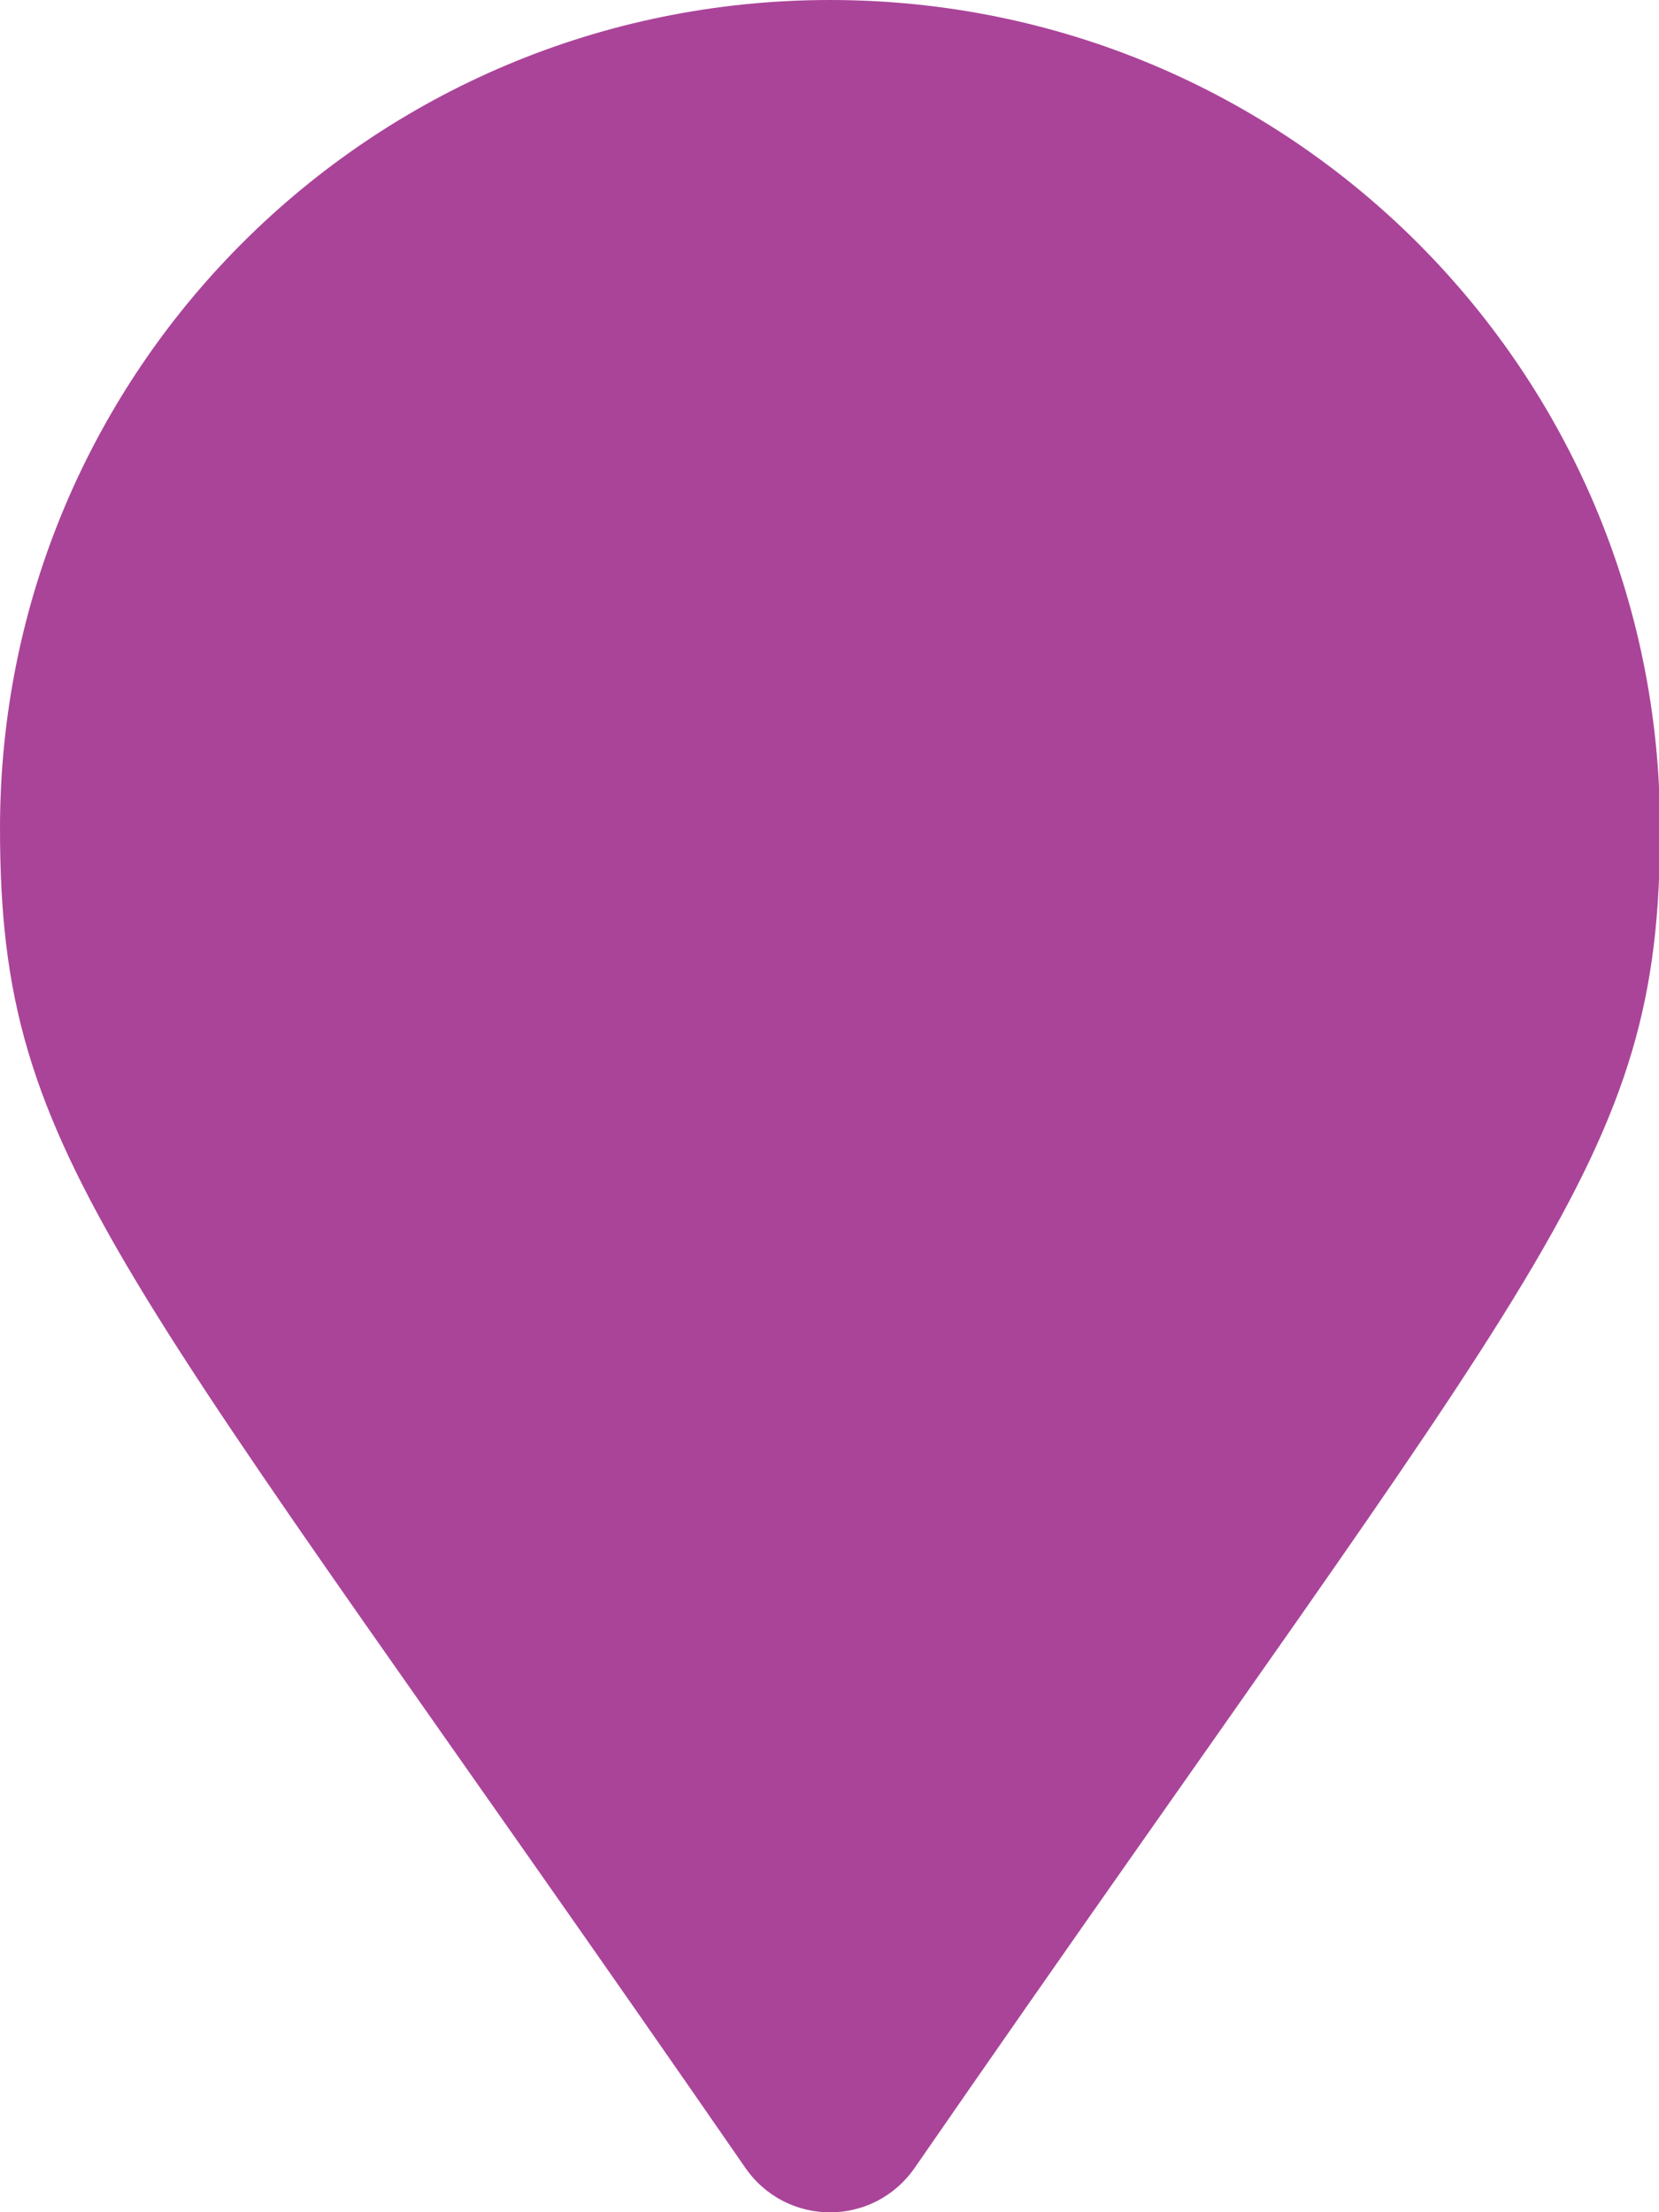 <?xml version="1.0" encoding="UTF-8" standalone="no"?>
<!-- Generator: Adobe Illustrator 26.0.2, SVG Export Plug-In . SVG Version: 6.00 Build 0)  -->

<svg
   version="1.1"
   x="0px"
   y="0px"
   viewBox="0 0 30 40"
   xml:space="preserve"
   id="svg15"
   sodipodi:docname="marker_culex_possible.svg"
   width="30"
   height="40"
   inkscape:version="1.1.1 (3bf5ae0d25, 2021-09-20)"
   xmlns:inkscape="http://www.inkscape.org/namespaces/inkscape"
   xmlns:sodipodi="http://sodipodi.sourceforge.net/DTD/sodipodi-0.dtd"
   xmlns:xlink="http://www.w3.org/1999/xlink"
   xmlns="http://www.w3.org/2000/svg"
   xmlns:svg="http://www.w3.org/2000/svg"><defs
   id="defs19"><linearGradient
     inkscape:collect="always"
     id="linearGradient18697"><stop
       style="stop-color:#499fff;stop-opacity:1;"
       offset="0"
       id="stop18693" /><stop
       style="stop-color:#499fff;stop-opacity:0;"
       offset="1"
       id="stop18695" /></linearGradient><linearGradient
     inkscape:collect="always"
     xlink:href="#linearGradient18697"
     id="linearGradient18699"
     x1="0"
     y1="40.325"
     x2="60.4"
     y2="40.325"
     gradientUnits="userSpaceOnUse" /></defs><sodipodi:namedview
   id="namedview17"
   pagecolor="#ffffff"
   bordercolor="#666666"
   borderopacity="1.0"
   inkscape:pageshadow="2"
   inkscape:pageopacity="0.0"
   inkscape:pagecheckerboard="0"
   showgrid="false"
   width="30px"
   inkscape:zoom="8.9205957"
   inkscape:cx="15.694019"
   inkscape:cy="40.243949"
   inkscape:window-width="1493"
   inkscape:window-height="988"
   inkscape:window-x="0"
   inkscape:window-y="22"
   inkscape:window-maximized="0"
   inkscape:current-layer="svg15" />
<style
   type="text/css"
   id="style2">
	.st0{clip-path:url(#SVGID_00000136386088368648505400000000571717232383379892_);}
	.st1{clip-path:url(#SVGID_00000116205600839791112250000014937956478301575336_);}
	.st2{clip-path:url(#SVGID_00000096040197326335863040000017996150782894966913_);}
	.st3{clip-path:url(#SVGID_00000171685803243020096840000015679599210622463931_);}
	.st4{clip-path:url(#SVGID_00000127036615931805248780000005700885795311586226_);}
	.st5{clip-path:url(#SVGID_00000077315485366628045660000011366337665254483639_);}
	.st6{clip-path:url(#SVGID_00000058583532550707888440000013826178488048493204_);}
	.st7{clip-path:url(#SVGID_00000022557654374484654540000001774627582556727481_);}
	.st8{fill:#333333;}
	.st9{fill:#EEA401;}
	.st10{fill:#F8DA98;}
	.st11{fill:#EFA501;}
	.st12{fill:#FFFFFF;}
	.st13{fill:#666666;}
	.st14{fill:none;stroke:#A7A7A7;stroke-width:0.75;stroke-linecap:square;stroke-miterlimit:10;}
	.st15{fill:none;stroke:#576C7E;stroke-miterlimit:10;}
	.st16{fill:none;}
	.st17{fill:none;stroke:#8D8D8D;stroke-miterlimit:10;}
	.st18{fill:none;stroke:#DADADA;stroke-miterlimit:10;}
	.st19{fill:none;stroke:#AA4499;stroke-width:3;stroke-miterlimit:10;}
	.st20{fill:none;stroke:#333333;stroke-width:3;stroke-miterlimit:10;}
	.st21{fill:none;stroke:#000000;stroke-width:0.25;stroke-miterlimit:10;}
	.st22{fill:#4D4D4D;}
	.st23{clip-path:url(#SVGID_00000144295339361052626790000007699555023762521490_);}
	.st24{fill:#BB082B;}
	.st25{fill:#ED3D2C;}
	.st26{fill:#FB8D46;}
	.st27{fill:#FDCB65;}
	.st28{fill:#FFFEB6;}
	.st29{fill:none;stroke:#666666;stroke-width:0.25;stroke-miterlimit:10;}
	.st30{fill:#E3D6A2;}
	.st31{fill:#6A6B59;}
	.st32{fill:none;stroke:#FFFFFF;stroke-width:0.75;stroke-miterlimit:10;}
	.st33{opacity:0.3;}
	.st34{fill:none;stroke:#4D4D4D;stroke-width:0.75;stroke-miterlimit:10;}
	.st35{fill:#A8B9C1;}
	.st36{fill:#0071B0;}
	.st37{fill:none;stroke:#576C7E;stroke-width:3;stroke-linecap:round;stroke-miterlimit:10;}
	.st38{fill:#E2B3AA;}
	.st39{fill:#AF4949;}
	.st40{fill:#576C7E;}
	.st41{fill:#511136;}
	.st42{fill:#7A1952;}
	.st43{fill:#A1216D;}
	.st44{fill:#B44E89;}
	.st45{fill:#C67AA6;}
	.st46{fill:#FFDD19;}
	.st47{opacity:0.69;}
	.st48{fill:#B6CCB7;}
	.st49{fill:#CC6677;}
	.st50{fill:#1072AD;}
	.st51{fill:#DBE2E5;}
	.st52{fill:#A4A9AC;}
	.st53{fill:#E9EDEF;}
	.st54{fill:#F0F3F4;}
	.st55{fill:#F7F8F9;}
	.st56{fill:#C0C0C0;}
	.st57{fill:#49A999;}
	.st58{fill:#8BCCEC;}
	.st59{fill:#AA4499;}
	.st60{fill:none;stroke:#C0C0C0;stroke-miterlimit:10;}
	.st61{fill:#E6E6E6;}
	.st62{fill:none;stroke:#FFFFFF;stroke-width:3;stroke-linecap:round;stroke-miterlimit:10;}
	.st63{fill:none;stroke:#C0C0C0;stroke-width:4;stroke-linecap:round;stroke-miterlimit:10;}
	.st64{clip-path:url(#SVGID_00000183250794884185990790000000739072844913366953_);}
	.st65{fill:#22AA73;}
	.st66{fill:#F7DC63;}
	.st67{fill:none;stroke:#A8A8A8;stroke-width:0.75;stroke-linecap:square;stroke-miterlimit:10;}
	.st68{clip-path:url(#SVGID_00000147193797632158530140000004258360248796616629_);}
	.st69{opacity:0.61;}
	.st70{opacity:0.27;fill:#EFA501;}
	.st71{clip-path:url(#SVGID_00000000905411102311841070000018389179953301501091_);}
	.st72{clip-path:url(#SVGID_00000002359486753169303410000014227575780122991244_);}
	.st73{fill:none;stroke:#8E8E8E;stroke-miterlimit:10;}
	.st74{fill:none;stroke:#DBDBDB;stroke-miterlimit:10;}
	.st75{fill:#FFFFFF;stroke:#4D4D4D;stroke-miterlimit:10;}
	.st76{fill:#22A973;}
	.st77{fill:#F6DB63;}
</style>
<g
   id="MAPA_BASE">
</g>
<g
   id="GRAFIC">
	<g
   id="Capa_4">
	</g>
</g>
<g
   id="TOC_FONS">
</g>
<g
   id="CREDITS">
</g>
<g
   id="TOC_CONTENT"
   transform="scale(0.497,0.496)"
   style="fill:#aa4499;fill-opacity:1">
	<path
   d="M 0,30.2 C 0,13.5 13.5,0 30.2,0 46.9,0 60.4,13.5 60.4,30.2 60.4,42.4 56.2,45.8 33.3,79 31.8,81.2 28.6,81.2 27.1,79 4.2,45.8 0,42.4 0,30.2 Z"
   id="path9"
   style="fill:#aa4499;fill-opacity:1" />
</g>
<g
   id="MOBIL">
</g>
<g
   id="POIS">
</g>
<g
   id="POPUP">
</g>
</svg>
